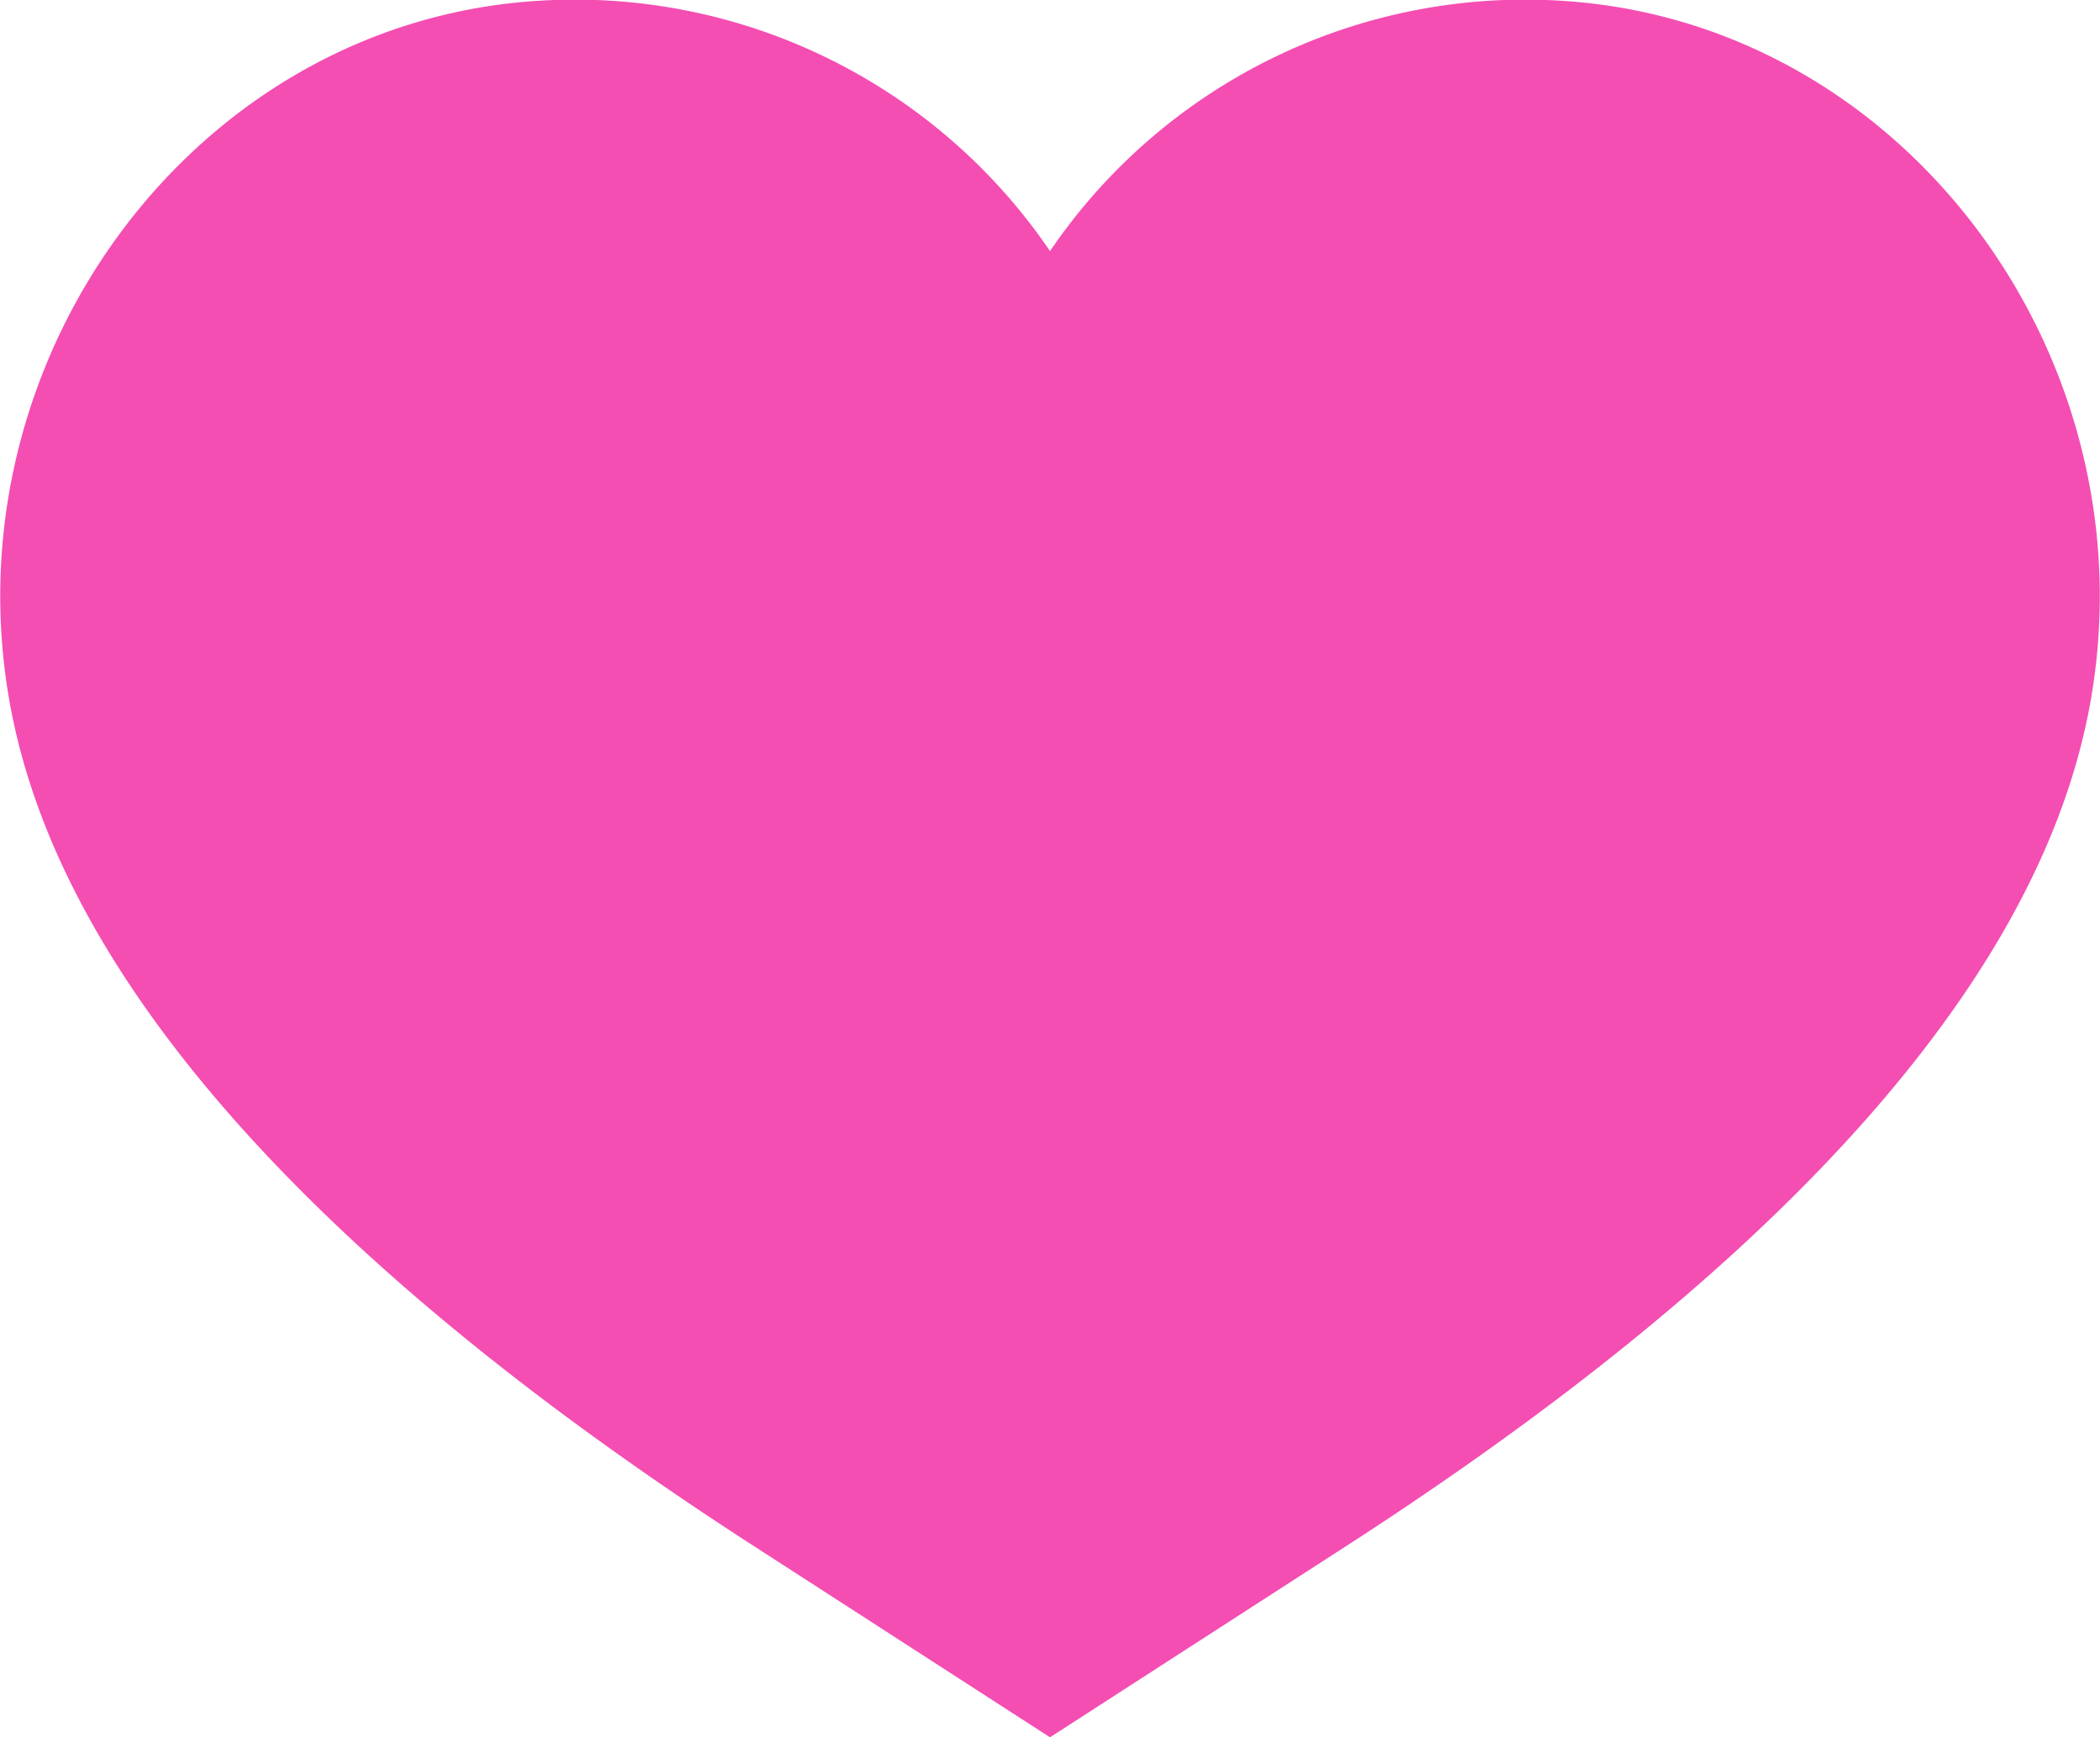 <svg height="166.81" viewBox="0 0 201.622 166.81" width="201.622" xmlns="http://www.w3.org/2000/svg"><path d="m1114.19 1452.27a55.147 55.147 0 0 0 -49.19 24.03 55.147 55.147 0 0 0 -49.19-24.03c-31.016 1.95-53.812 30.67-51.428 61.6 1.228 15.93 9.968 46.61 72.2 86.78l28.418 18.35 28.42-18.35c62.23-40.17 70.97-70.85 72.2-86.78 2.38-30.93-20.42-59.65-51.43-61.6z" fill="#f44eb2" fill-rule="evenodd" transform="translate(-964.188 -1452.19)"/></svg>